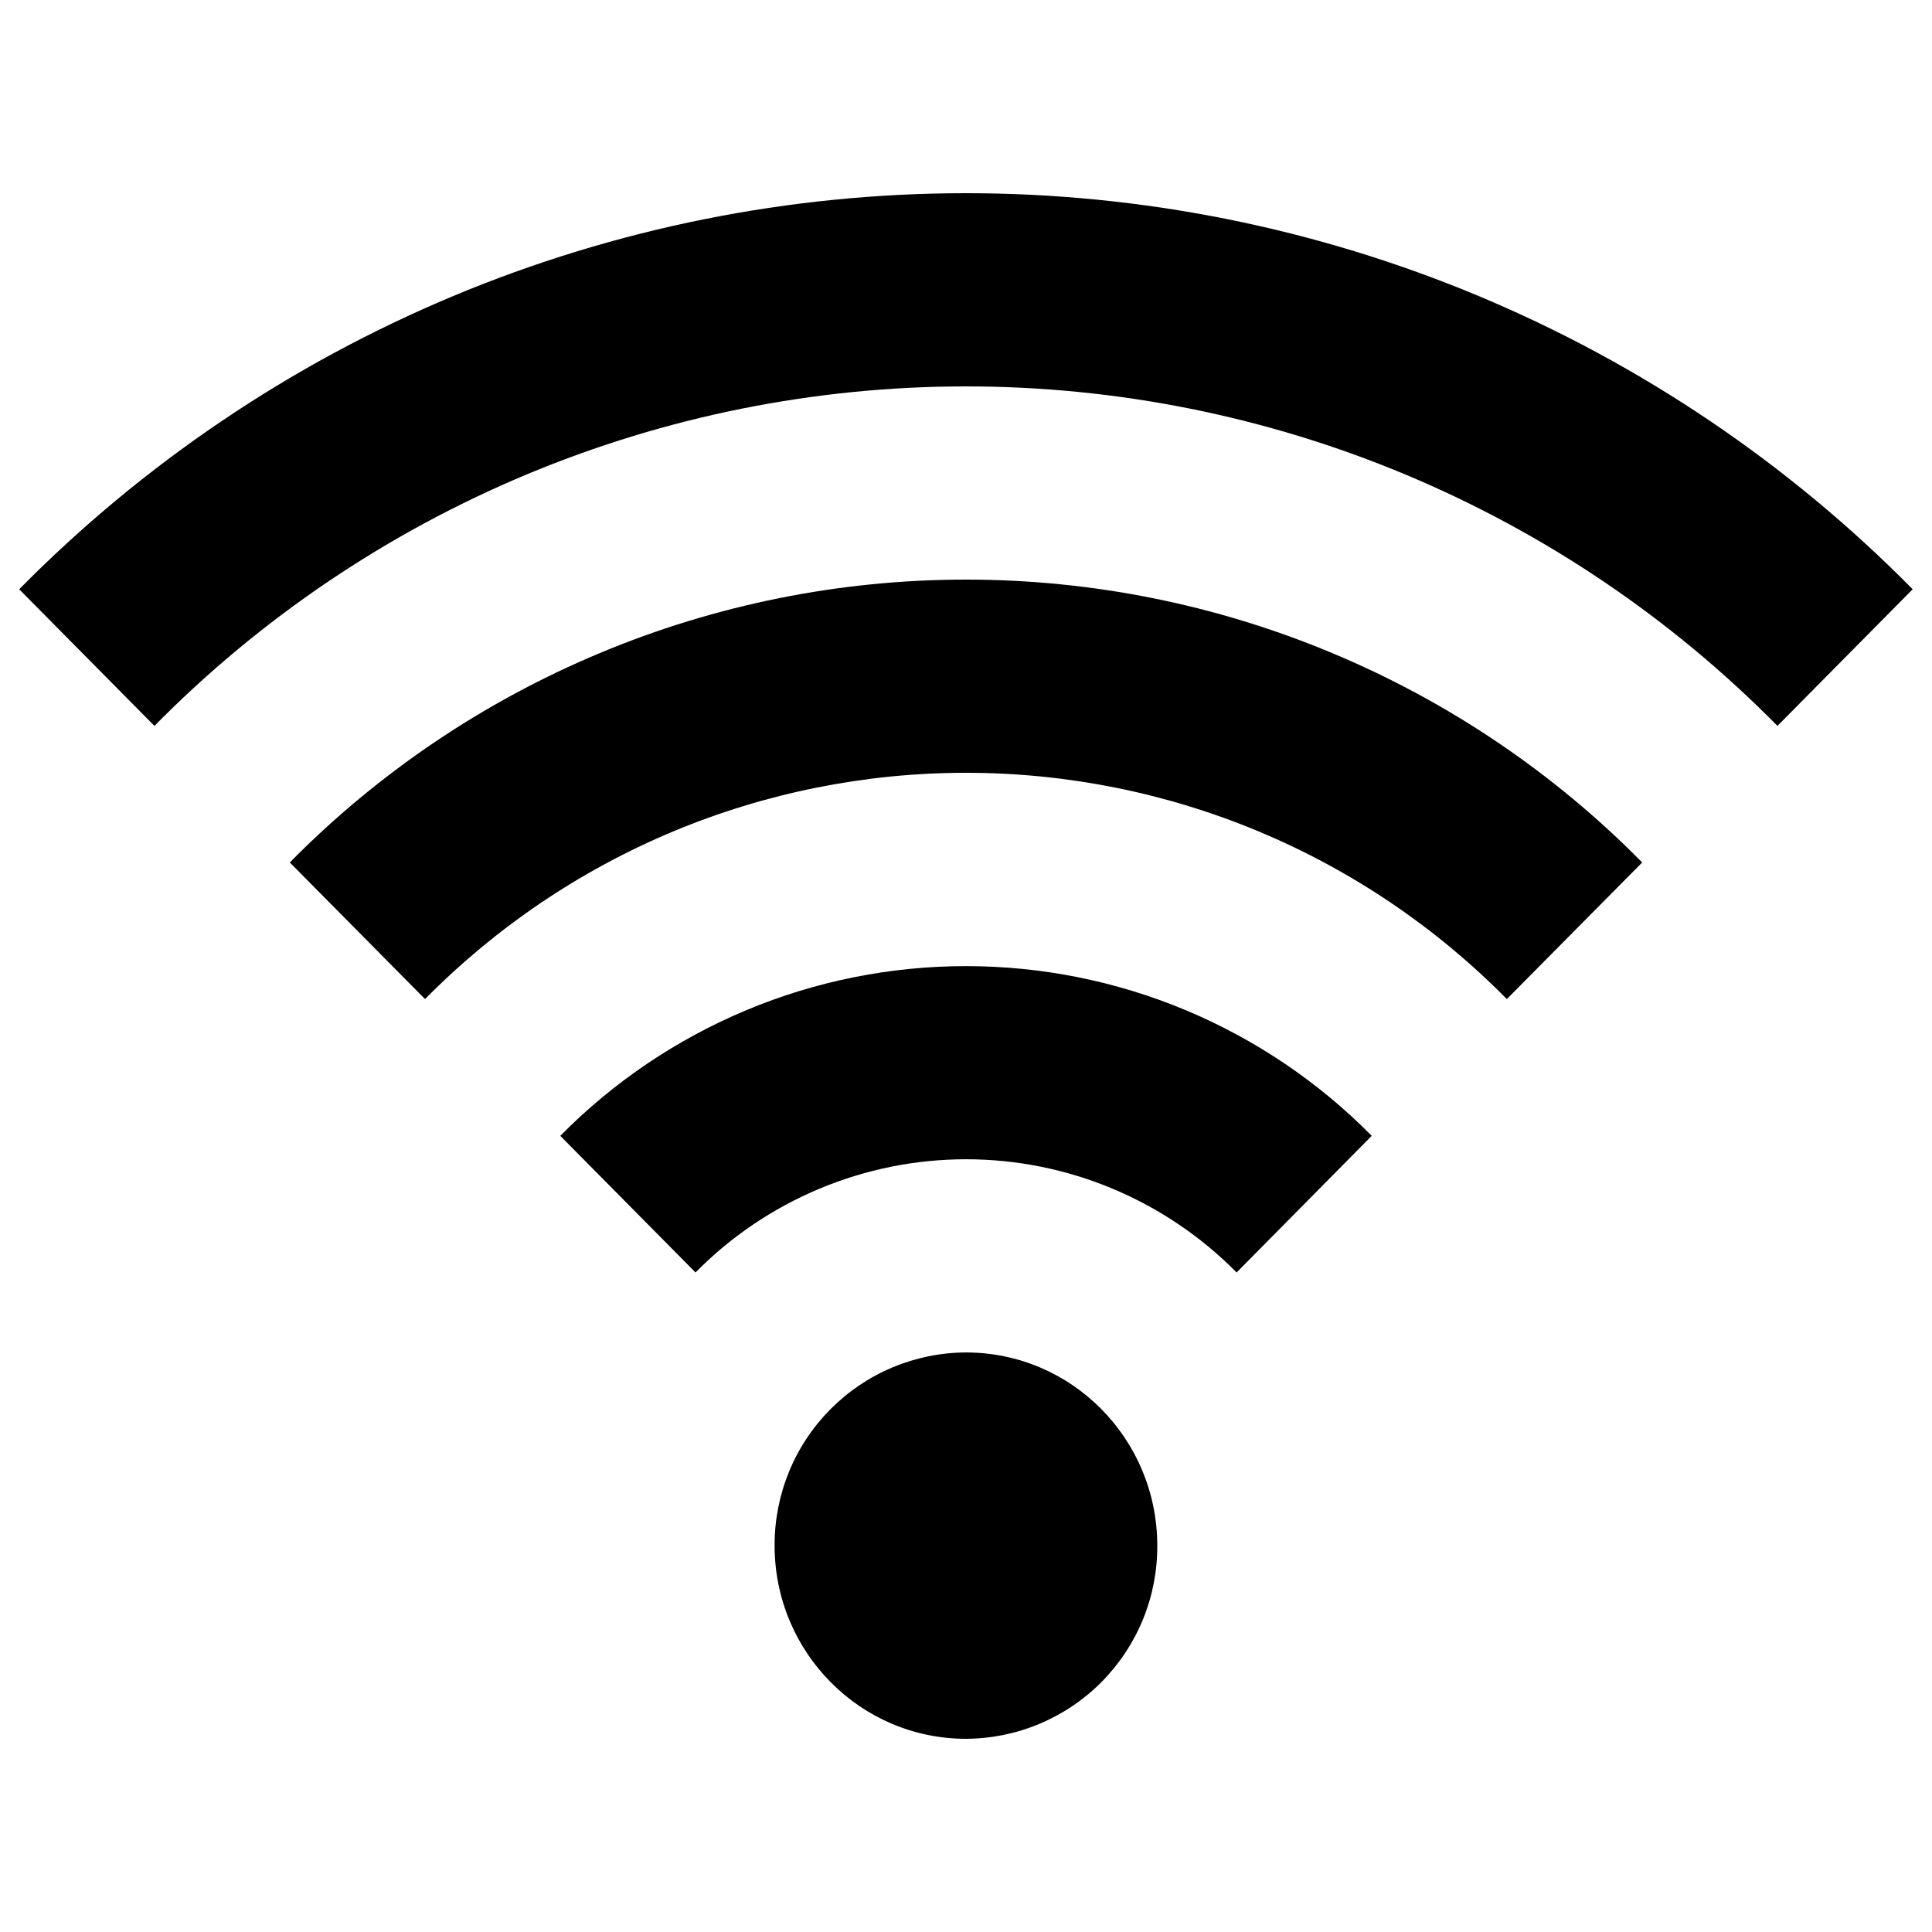 <svg width="32" height="32" viewBox="0 0 32 32" fill="none" xmlns="http://www.w3.org/2000/svg">
<path d="M16 22.401C15.582 22.402 15.168 22.487 14.782 22.648C14.397 22.81 14.046 23.047 13.752 23.344C13.458 23.641 13.225 23.993 13.067 24.38C12.909 24.768 12.828 25.182 12.83 25.601C12.83 27.367 14.25 28.8 16 28.8C16.418 28.798 16.832 28.714 17.217 28.552C17.603 28.39 17.953 28.154 18.247 27.857C18.541 27.559 18.774 27.207 18.932 26.82C19.09 26.433 19.17 26.019 19.168 25.601C19.168 23.832 17.75 22.401 16 22.401ZM9.28 18.813L11.52 21.076C12.105 20.482 12.803 20.011 13.572 19.689C14.341 19.367 15.167 19.201 16.001 19.201C16.835 19.201 17.66 19.367 18.429 19.689C19.198 20.011 19.896 20.482 20.482 21.076L22.72 18.813C21.842 17.923 20.796 17.216 19.642 16.733C18.489 16.25 17.25 16.002 16 16.002C14.749 16.002 13.511 16.25 12.358 16.733C11.204 17.216 10.158 17.923 9.28 18.813ZM4.8 14.285L7.04 16.548C8.211 15.361 9.605 14.418 11.143 13.774C12.681 13.131 14.332 12.8 15.999 12.8C17.666 12.8 19.317 13.131 20.855 13.774C22.393 14.418 23.788 15.361 24.958 16.548L27.2 14.285C25.737 12.801 23.993 11.623 22.07 10.819C20.148 10.014 18.084 9.6 16 9.6C13.916 9.6 11.852 10.014 9.93 10.819C8.007 11.623 6.263 12.801 4.8 14.285ZM0.318 9.76L2.558 12.023C4.314 10.242 6.407 8.828 8.714 7.862C11.022 6.897 13.498 6.4 15.999 6.4C18.5 6.4 20.977 6.897 23.284 7.862C25.591 8.828 27.684 10.242 29.44 12.023L31.68 9.76C29.631 7.683 27.19 6.033 24.498 4.906C21.806 3.78 18.917 3.2 15.999 3.2C13.081 3.2 10.192 3.78 7.5 4.906C4.808 6.033 2.367 7.683 0.318 9.76Z" fill="black"/>
</svg>
